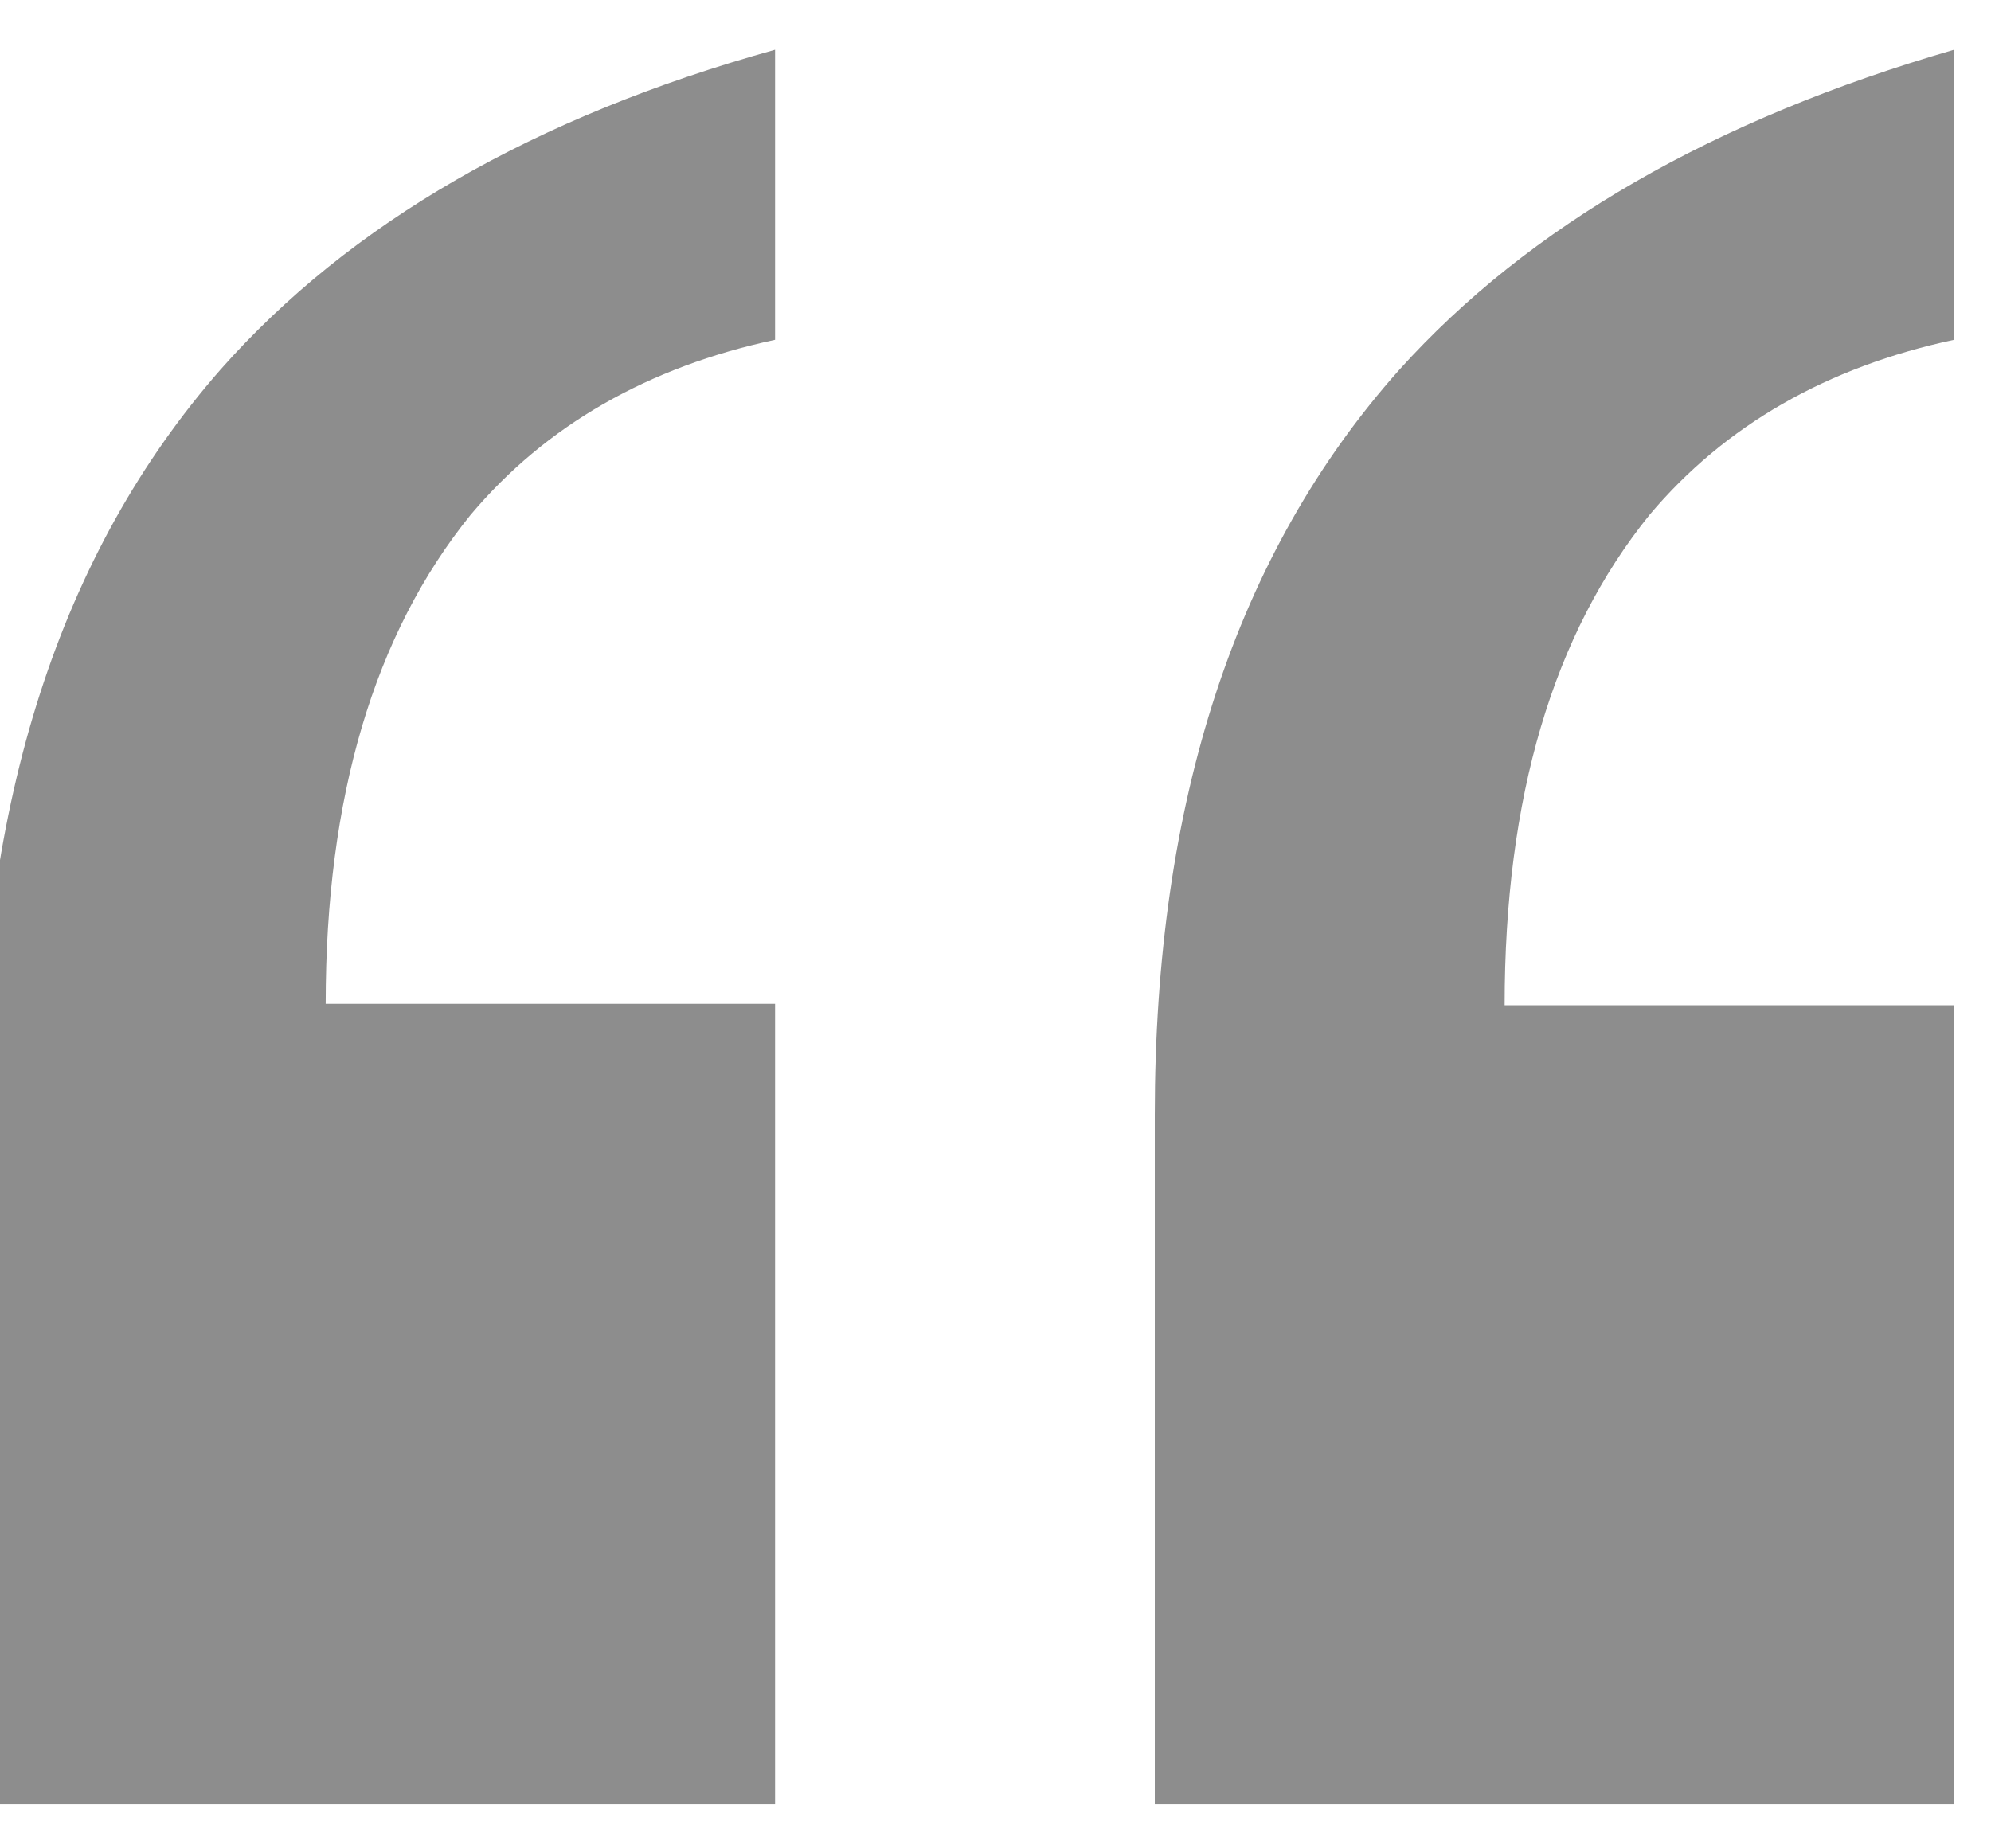 <?xml version="1.0" encoding="utf-8"?>
<!-- Generator: Adobe Illustrator 24.3.0, SVG Export Plug-In . SVG Version: 6.00 Build 0)  -->
<svg version="1.1" id="레이어_1" xmlns="http://www.w3.org/2000/svg" xmlns:xlink="http://www.w3.org/1999/xlink" x="0px"
	 y="0px" viewBox="0 0 14 13" style="enable-background:new 0 0 14 13;" xml:space="preserve">
<style type="text/css">
	.st0{fill:#8D8D8D;}
</style>
<path class="st0" d="M5.45,12.69h-5.59V7.84c0-2.2,0.56-3.95,1.69-5.24c0.91-1.03,2.21-1.78,3.9-2.25v2.04
	c-0.89,0.19-1.61,0.6-2.14,1.23C2.63,4.46,2.29,5.61,2.29,7.06h3.16V12.69z M13.75,12.69H8.12V7.84c0-2.2,0.57-3.95,1.72-5.24
	c0.91-1.01,2.21-1.76,3.9-2.25v2.04c-0.89,0.19-1.61,0.6-2.14,1.23c-0.68,0.84-1.02,1.99-1.02,3.45h3.16V12.69z"/>
</svg>
